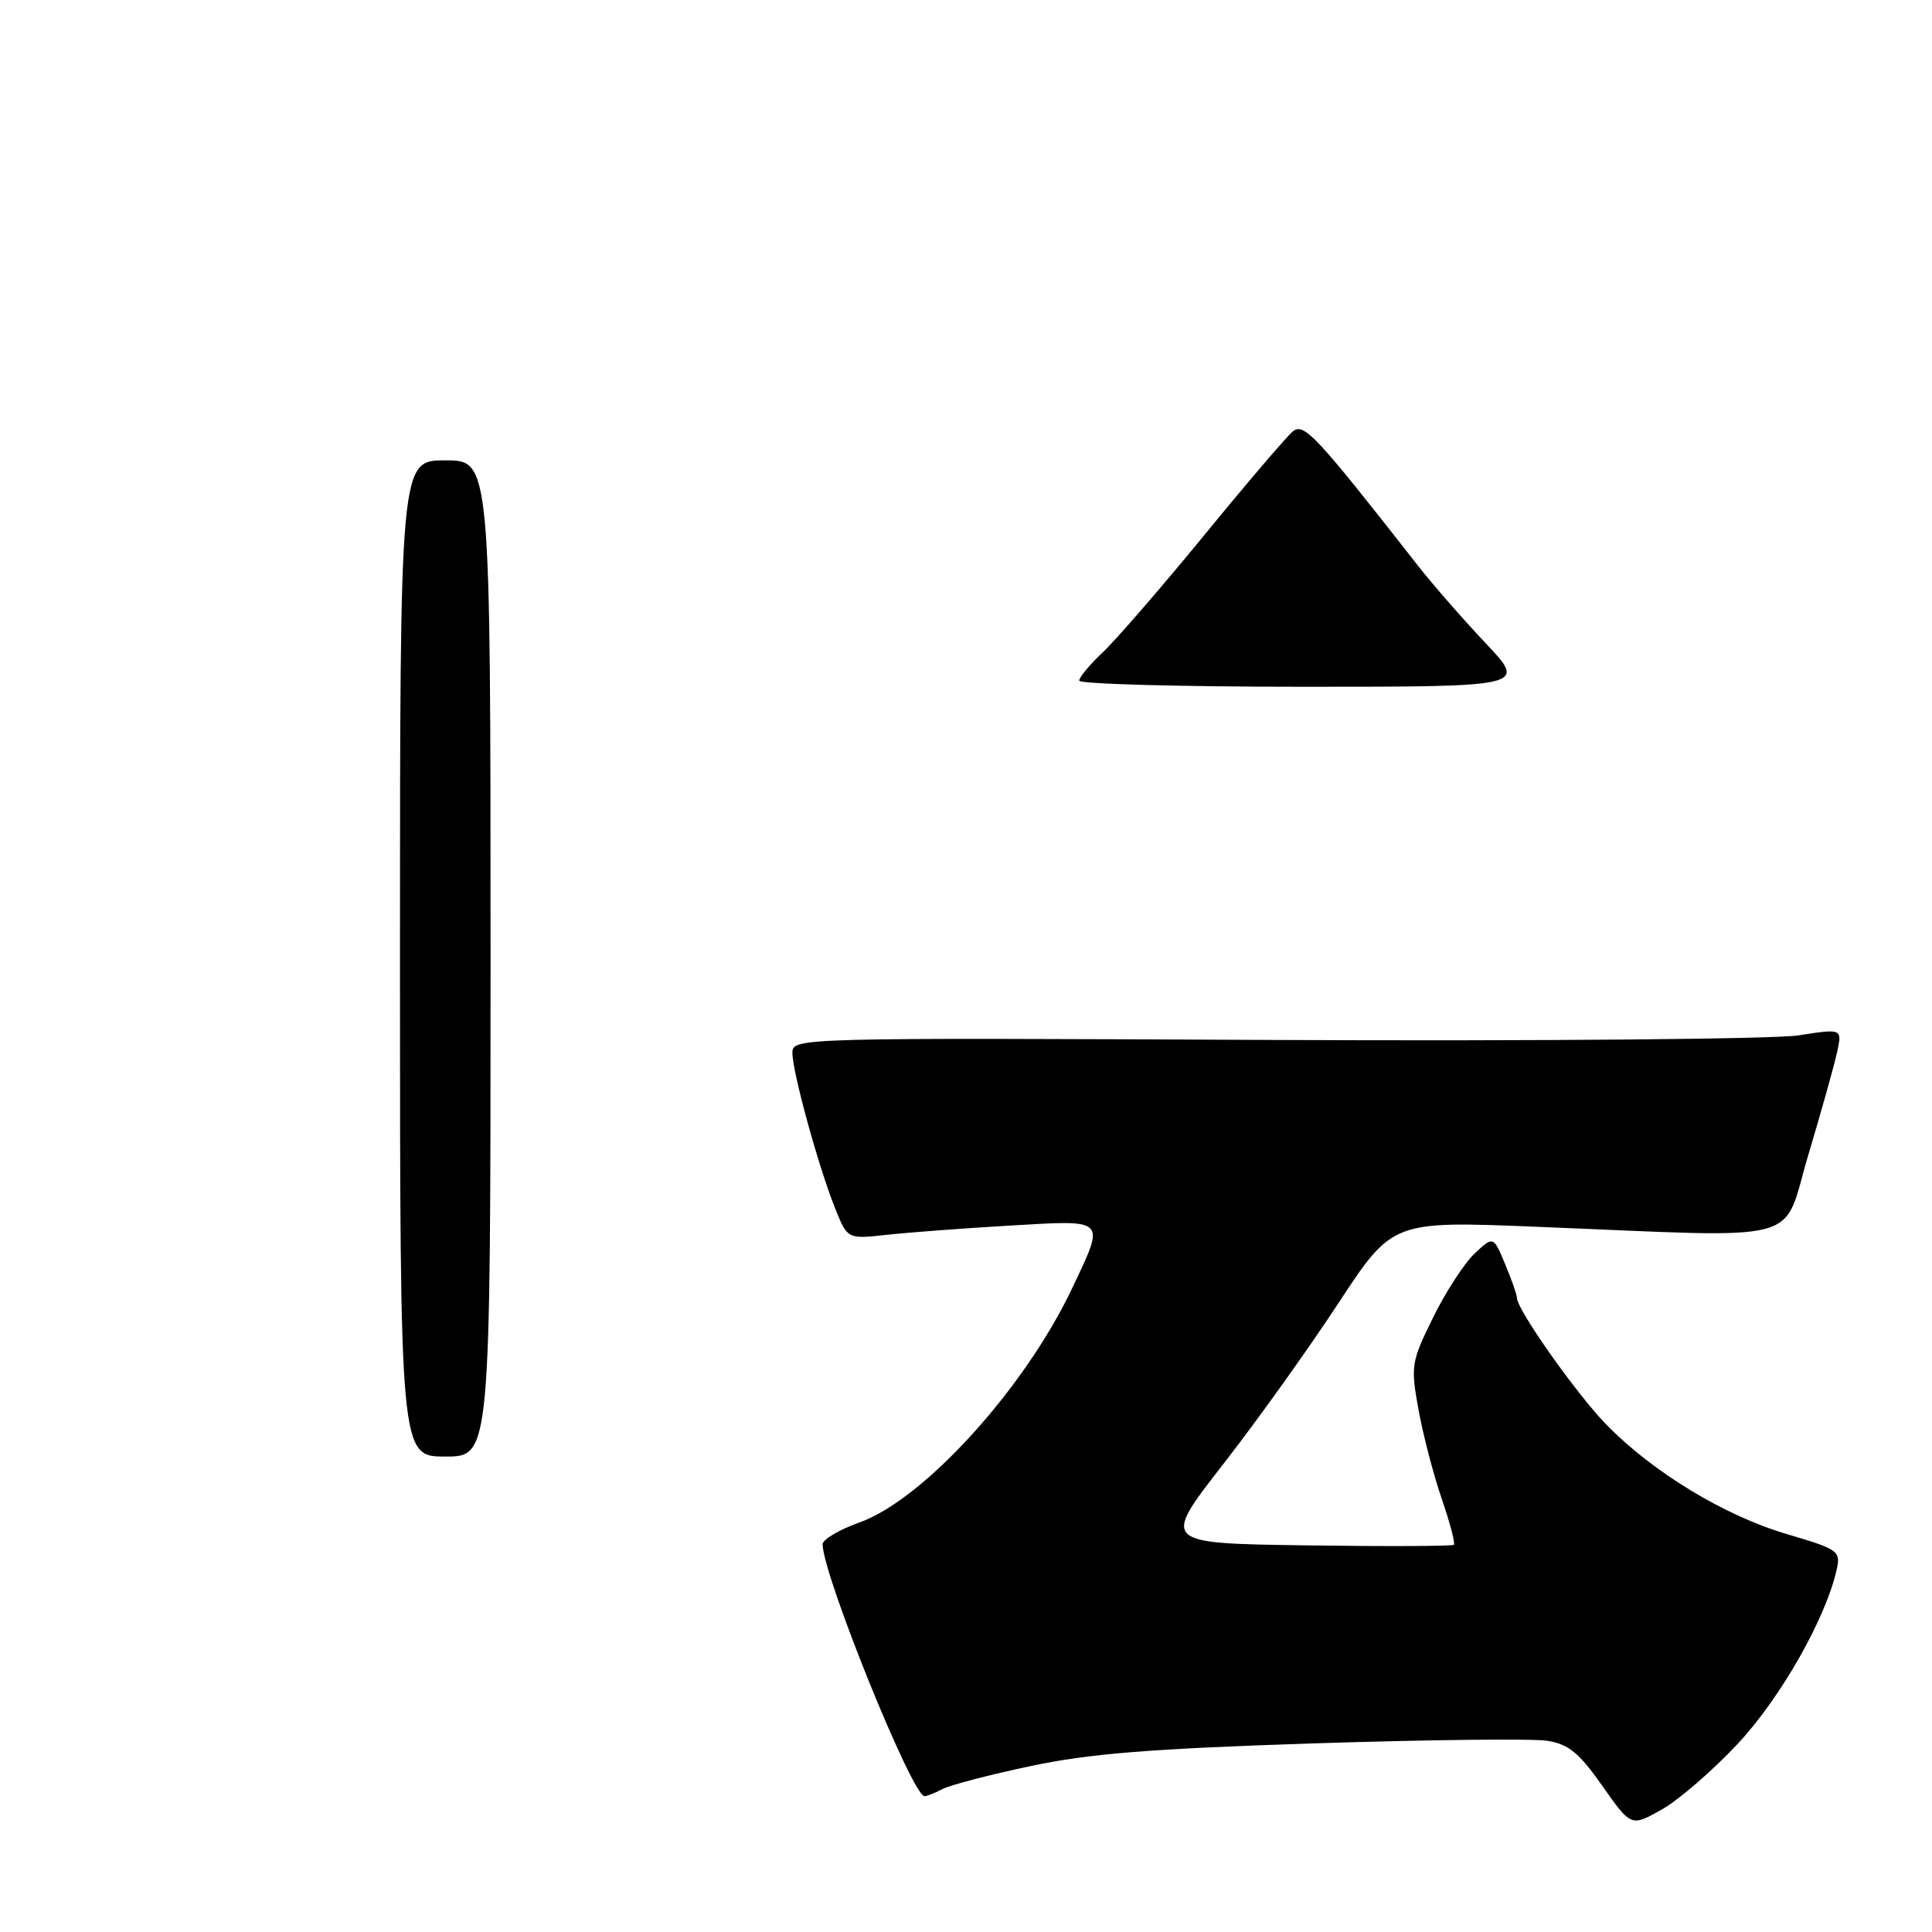 <?xml version="1.0" encoding="UTF-8" standalone="no"?>
<!DOCTYPE svg PUBLIC "-//W3C//DTD SVG 1.1//EN" "http://www.w3.org/Graphics/SVG/1.1/DTD/svg11.dtd" >
<svg xmlns="http://www.w3.org/2000/svg" xmlns:xlink="http://www.w3.org/1999/xlink" version="1.1" viewBox="0 0 256 256">
 <g >
 <path fill="currentColor"
d=" M 230.25 231.07 C 235.95 224.98 241.94 214.42 243.38 207.94 C 243.91 205.51 243.57 205.28 236.72 203.26 C 228.50 200.83 219.06 195.11 212.89 188.81 C 208.91 184.74 201.00 173.53 201.00 171.97 C 201.00 171.57 200.30 169.56 199.44 167.51 C 197.88 163.77 197.88 163.77 195.39 166.10 C 194.03 167.38 191.55 171.20 189.89 174.58 C 186.99 180.47 186.91 180.98 187.96 186.80 C 188.57 190.14 189.95 195.45 191.04 198.60 C 192.12 201.75 192.84 204.49 192.65 204.69 C 192.45 204.88 183.66 204.92 173.10 204.77 C 153.92 204.50 153.92 204.50 162.02 194.09 C 166.48 188.37 173.36 178.76 177.31 172.73 C 184.50 161.78 184.50 161.78 203.50 162.55 C 239.89 164.01 236.02 165.04 239.62 153.00 C 241.35 147.22 243.06 141.10 243.43 139.39 C 244.10 136.29 244.10 136.29 238.33 137.19 C 235.16 137.69 203.87 137.96 168.78 137.80 C 105.36 137.50 105.00 137.51 105.00 139.52 C 105.00 142.04 108.43 154.54 110.64 160.06 C 112.29 164.19 112.29 164.19 117.40 163.63 C 120.20 163.32 127.56 162.76 133.75 162.40 C 146.77 161.64 146.49 161.35 142.06 170.71 C 135.80 183.95 122.39 198.71 113.89 201.73 C 111.20 202.69 109.00 203.99 109.00 204.62 C 109.00 208.63 120.88 238.00 122.50 238.00 C 122.85 238.00 123.93 237.57 124.90 237.05 C 125.87 236.54 131.13 235.16 136.58 234.01 C 144.35 232.36 152.47 231.71 174.00 231.01 C 189.12 230.52 203.07 230.36 205.00 230.66 C 207.83 231.10 209.23 232.24 212.31 236.63 C 216.13 242.06 216.13 242.06 220.18 239.78 C 222.41 238.53 226.94 234.61 230.25 231.07 Z  M 53.00 127.00 C 53.00 61.00 53.00 61.00 59.00 61.00 C 65.00 61.00 65.00 61.00 65.00 127.00 C 65.00 193.00 65.00 193.00 59.00 193.00 C 53.00 193.00 53.00 193.00 53.00 127.00 Z  M 143.00 90.19 C 143.00 89.74 144.41 88.05 146.12 86.44 C 147.84 84.82 153.88 77.85 159.54 70.95 C 165.19 64.04 170.48 57.85 171.29 57.18 C 172.77 55.95 174.30 57.59 187.92 75.00 C 189.86 77.47 193.89 82.09 196.88 85.25 C 202.30 91.00 202.30 91.00 172.65 91.00 C 156.34 91.00 143.00 90.63 143.00 90.19 Z "/>
</g>
</svg>